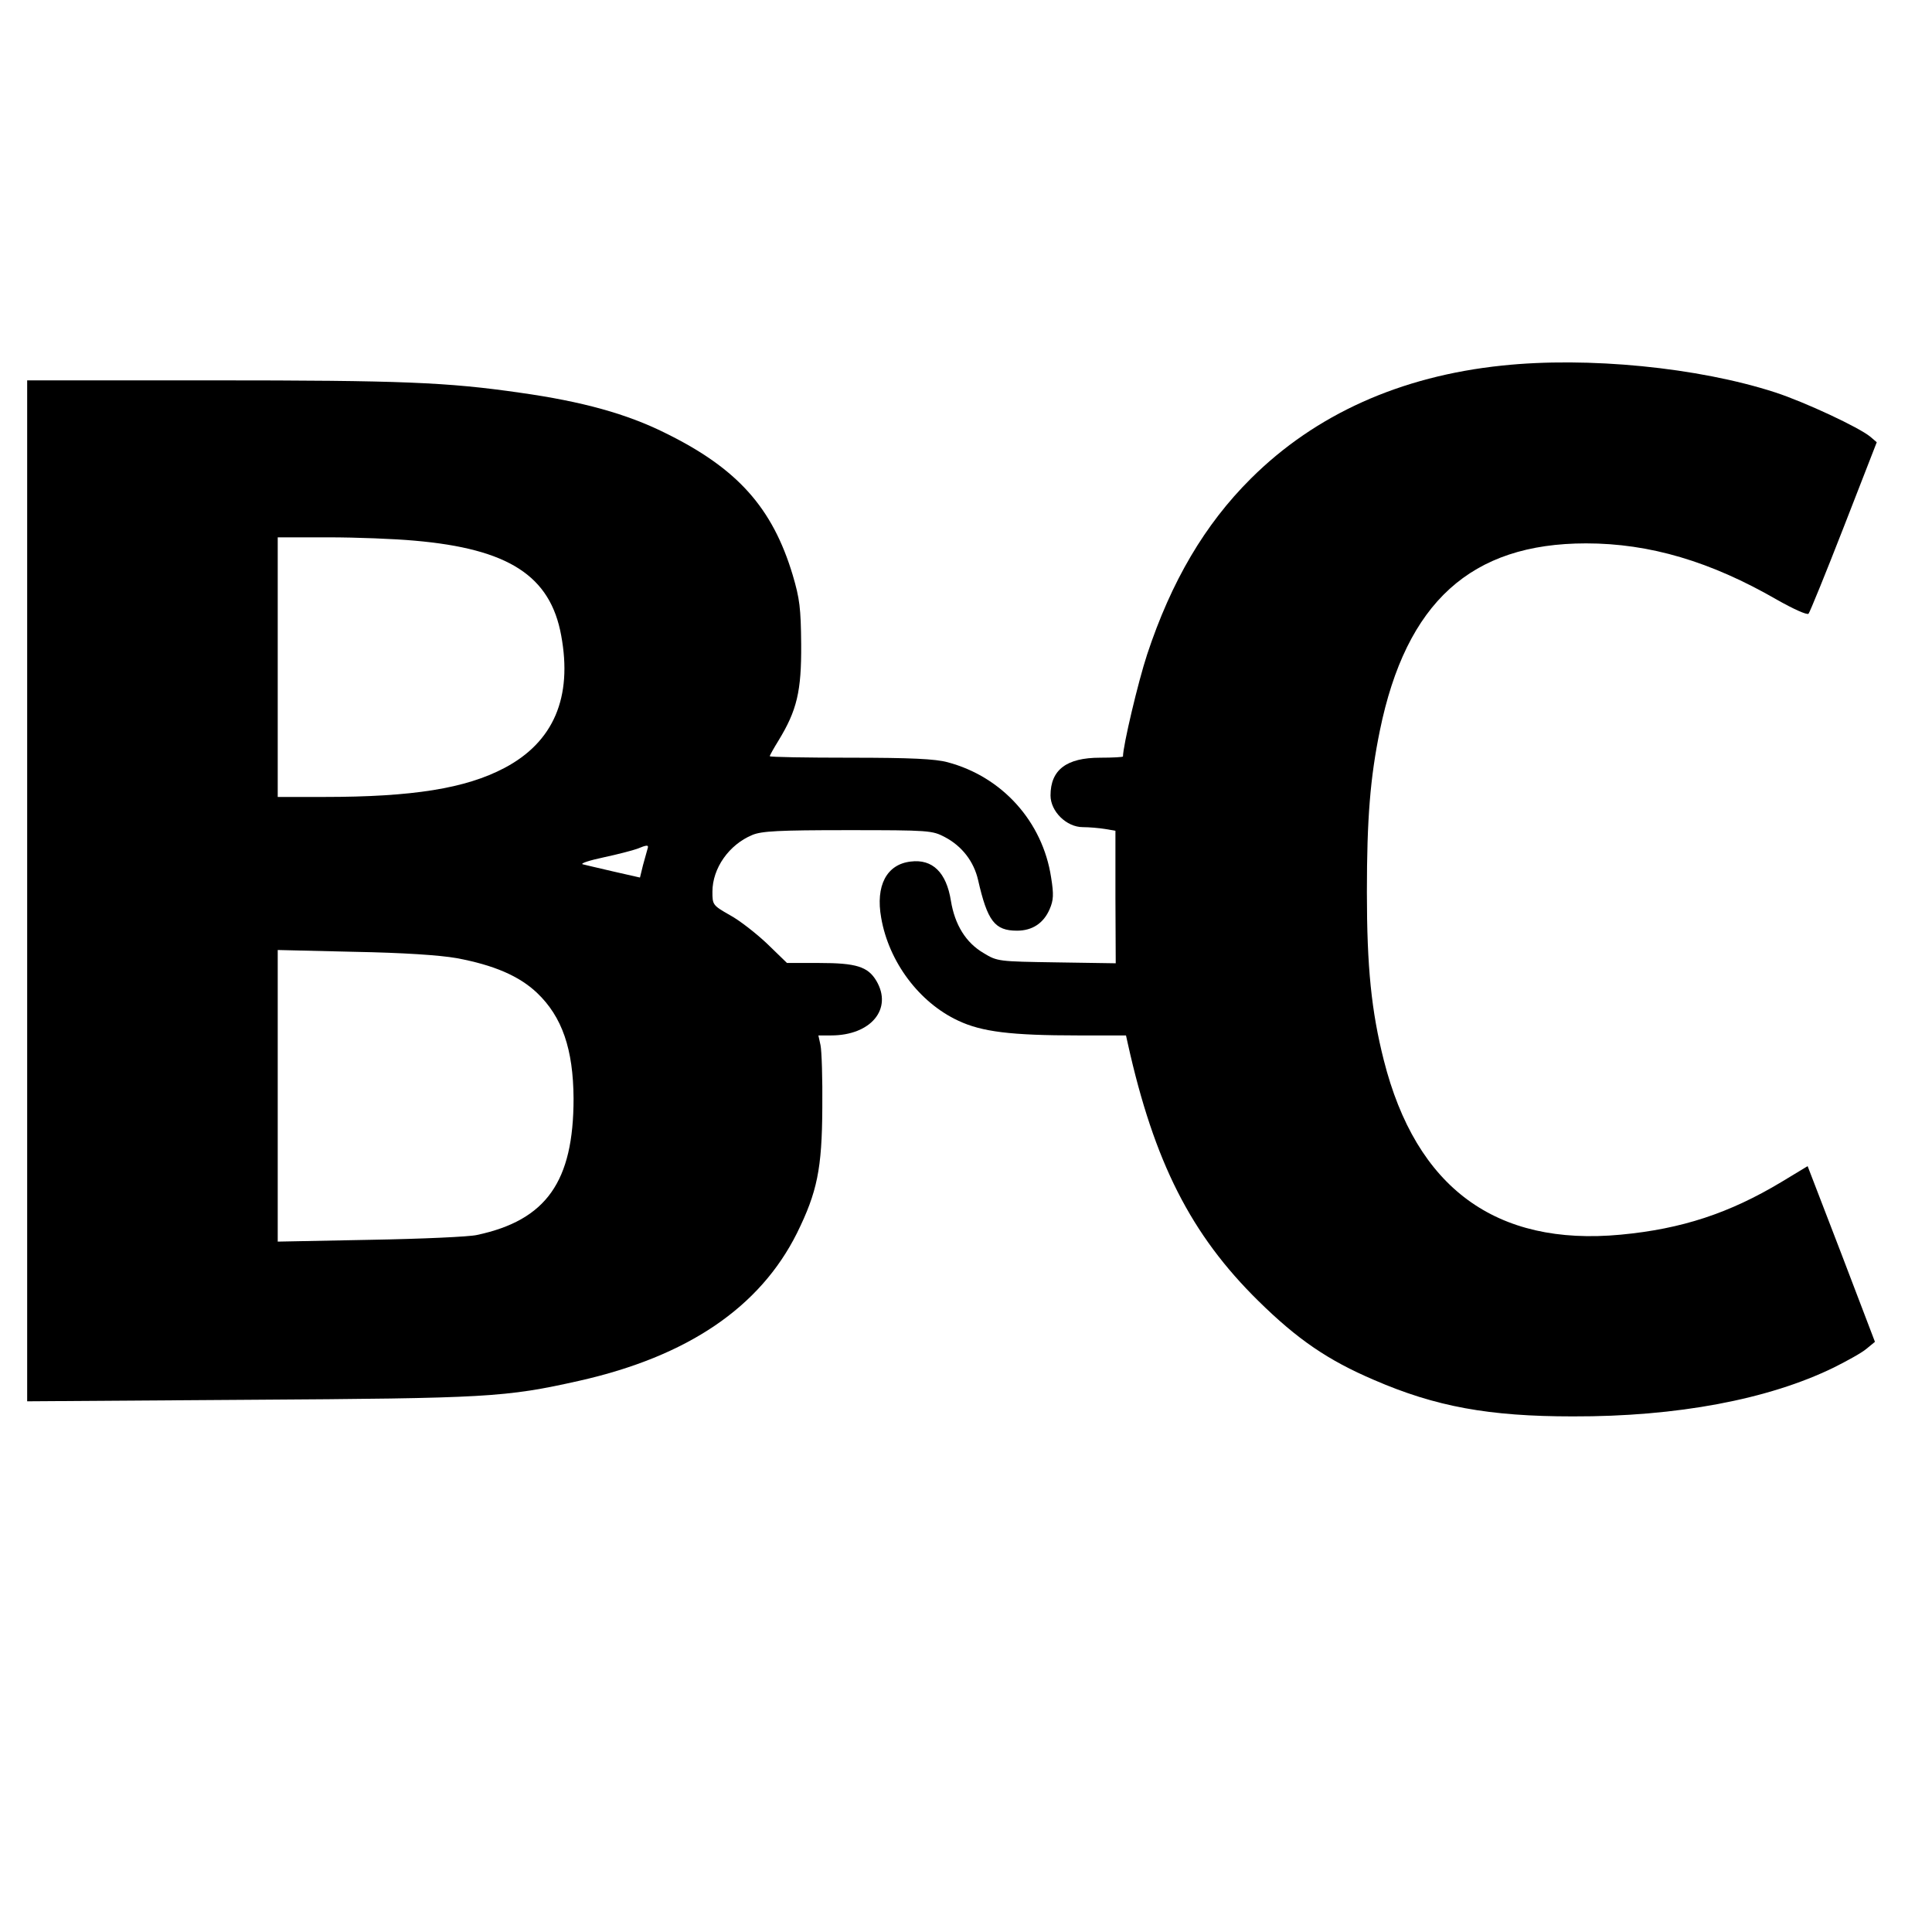 <svg version="1" xmlns="http://www.w3.org/2000/svg" width="853.333" height="853.333" viewBox="0 0 640 640"><path d="M497.6 121.1c-33.7 3.5-61.9 16.2-83.2 37.4-15.3 15.2-26.4 34.1-34.4 58.3-3 9.1-8 30.3-8 33.8 0 .2-3.4.4-7.6.4-11.1 0-16.4 4-16.4 12.5 0 5.3 5.3 10.5 10.7 10.5 2.1 0 5.4.3 7.3.6l3.5.6v22l.1 21.9-19.6-.3c-19.3-.3-19.6-.3-24.2-3.1-5.8-3.4-9.5-9.3-10.8-17.3-1.5-9.4-6.1-13.9-13.3-13-8 .9-11.7 8-9.8 18.6 2.5 14.6 12.6 28.1 25.5 34.1 7.8 3.7 17.5 4.9 39.8 4.9H373l.6 2.7c8.7 39.2 20.9 63.3 43.3 85.3 12.9 12.7 23 19.6 38.2 26.1 20.5 8.9 38.2 12.1 65.9 12.1 34.5.1 64.8-5.6 86.5-16.2 4.4-2.2 9.3-4.9 10.8-6.2l2.8-2.3-11.1-29.1-11.2-29.1-8.6 5.2c-17.3 10.4-33.1 15.6-53.3 17.5-41.4 3.9-67.8-15.5-78.5-57.8-4.1-16.2-5.6-30.7-5.6-55.7 0-24.3 1.1-37.9 4.3-53.5 8.7-42.5 30.2-62 68.3-62 21.1 0 41.3 6 63.3 18.7 5.3 3 9.9 5.1 10.4 4.6.4-.4 5.7-13.4 11.7-28.8l10.9-28-2.1-1.8c-3.7-3.1-21.7-11.5-31.5-14.7-25.5-8.3-62.2-11.9-90.5-8.9z"/><path d="M9 295.1v169.1l73.3-.5c79.1-.5 85.1-.8 109.6-6.3 35.9-8.1 59.8-24.3 72.1-48.9 6.7-13.6 8.3-21.3 8.4-41.5.1-9.6-.2-19-.6-20.8l-.7-3.2h4.2c13.2 0 20.5-8.8 15-18.1-2.8-4.7-6.7-5.9-18.9-5.9h-10.7l-6.6-6.4c-3.6-3.4-9.2-7.8-12.4-9.5-5.6-3.2-5.7-3.4-5.7-7.7 0-7.8 5.5-15.6 13.2-18.8 3.1-1.3 8.7-1.6 31.6-1.6 27.1 0 28 .1 32.2 2.3 5.7 3 9.6 8.1 11 14.2 3.1 13.6 5.5 16.8 12.9 16.8 5.1 0 8.8-2.5 10.8-7.1 1.3-3 1.4-4.9.5-10.5-2.8-18.5-16.2-33.4-34.3-38.2-4-1.1-12.2-1.5-32.1-1.5-14.8 0-26.8-.2-26.8-.5s1.3-2.6 2.9-5.2c6.1-10 7.6-16.3 7.5-31.8-.1-12.1-.5-15.2-2.8-23-6.7-22.3-18.3-35.3-42.1-47-12.8-6.4-27.6-10.5-48.2-13.4-24.2-3.5-39.3-4.1-102-4.1H9v169.1zm128.3-116c31.1 2.7 45 11.6 48.6 31.4 3.8 20.5-2.5 35.3-18.8 43.9-12.9 6.8-30.4 9.6-59.8 9.6H92v-86h16.8c9.2 0 22 .5 28.5 1.1zm77.2 102.1c-.2.7-.9 3.2-1.5 5.4l-1 4.1-8.8-2c-4.8-1.1-9.4-2.2-10.2-2.4-.8-.3 2.3-1.3 7-2.3 4.7-1 9.6-2.3 11-2.8 3.4-1.4 4-1.4 3.5 0zm-63.2 36.2c12.3 2.3 20.7 5.9 26.6 11.5 8.3 7.9 12 18.6 12.1 35 0 27.5-9 40.3-32 45.2-2.5.6-18.3 1.3-35.2 1.6l-30.8.6v-96.6l25.3.6c16.3.3 28.3 1.1 34 2.1z"/></svg>
